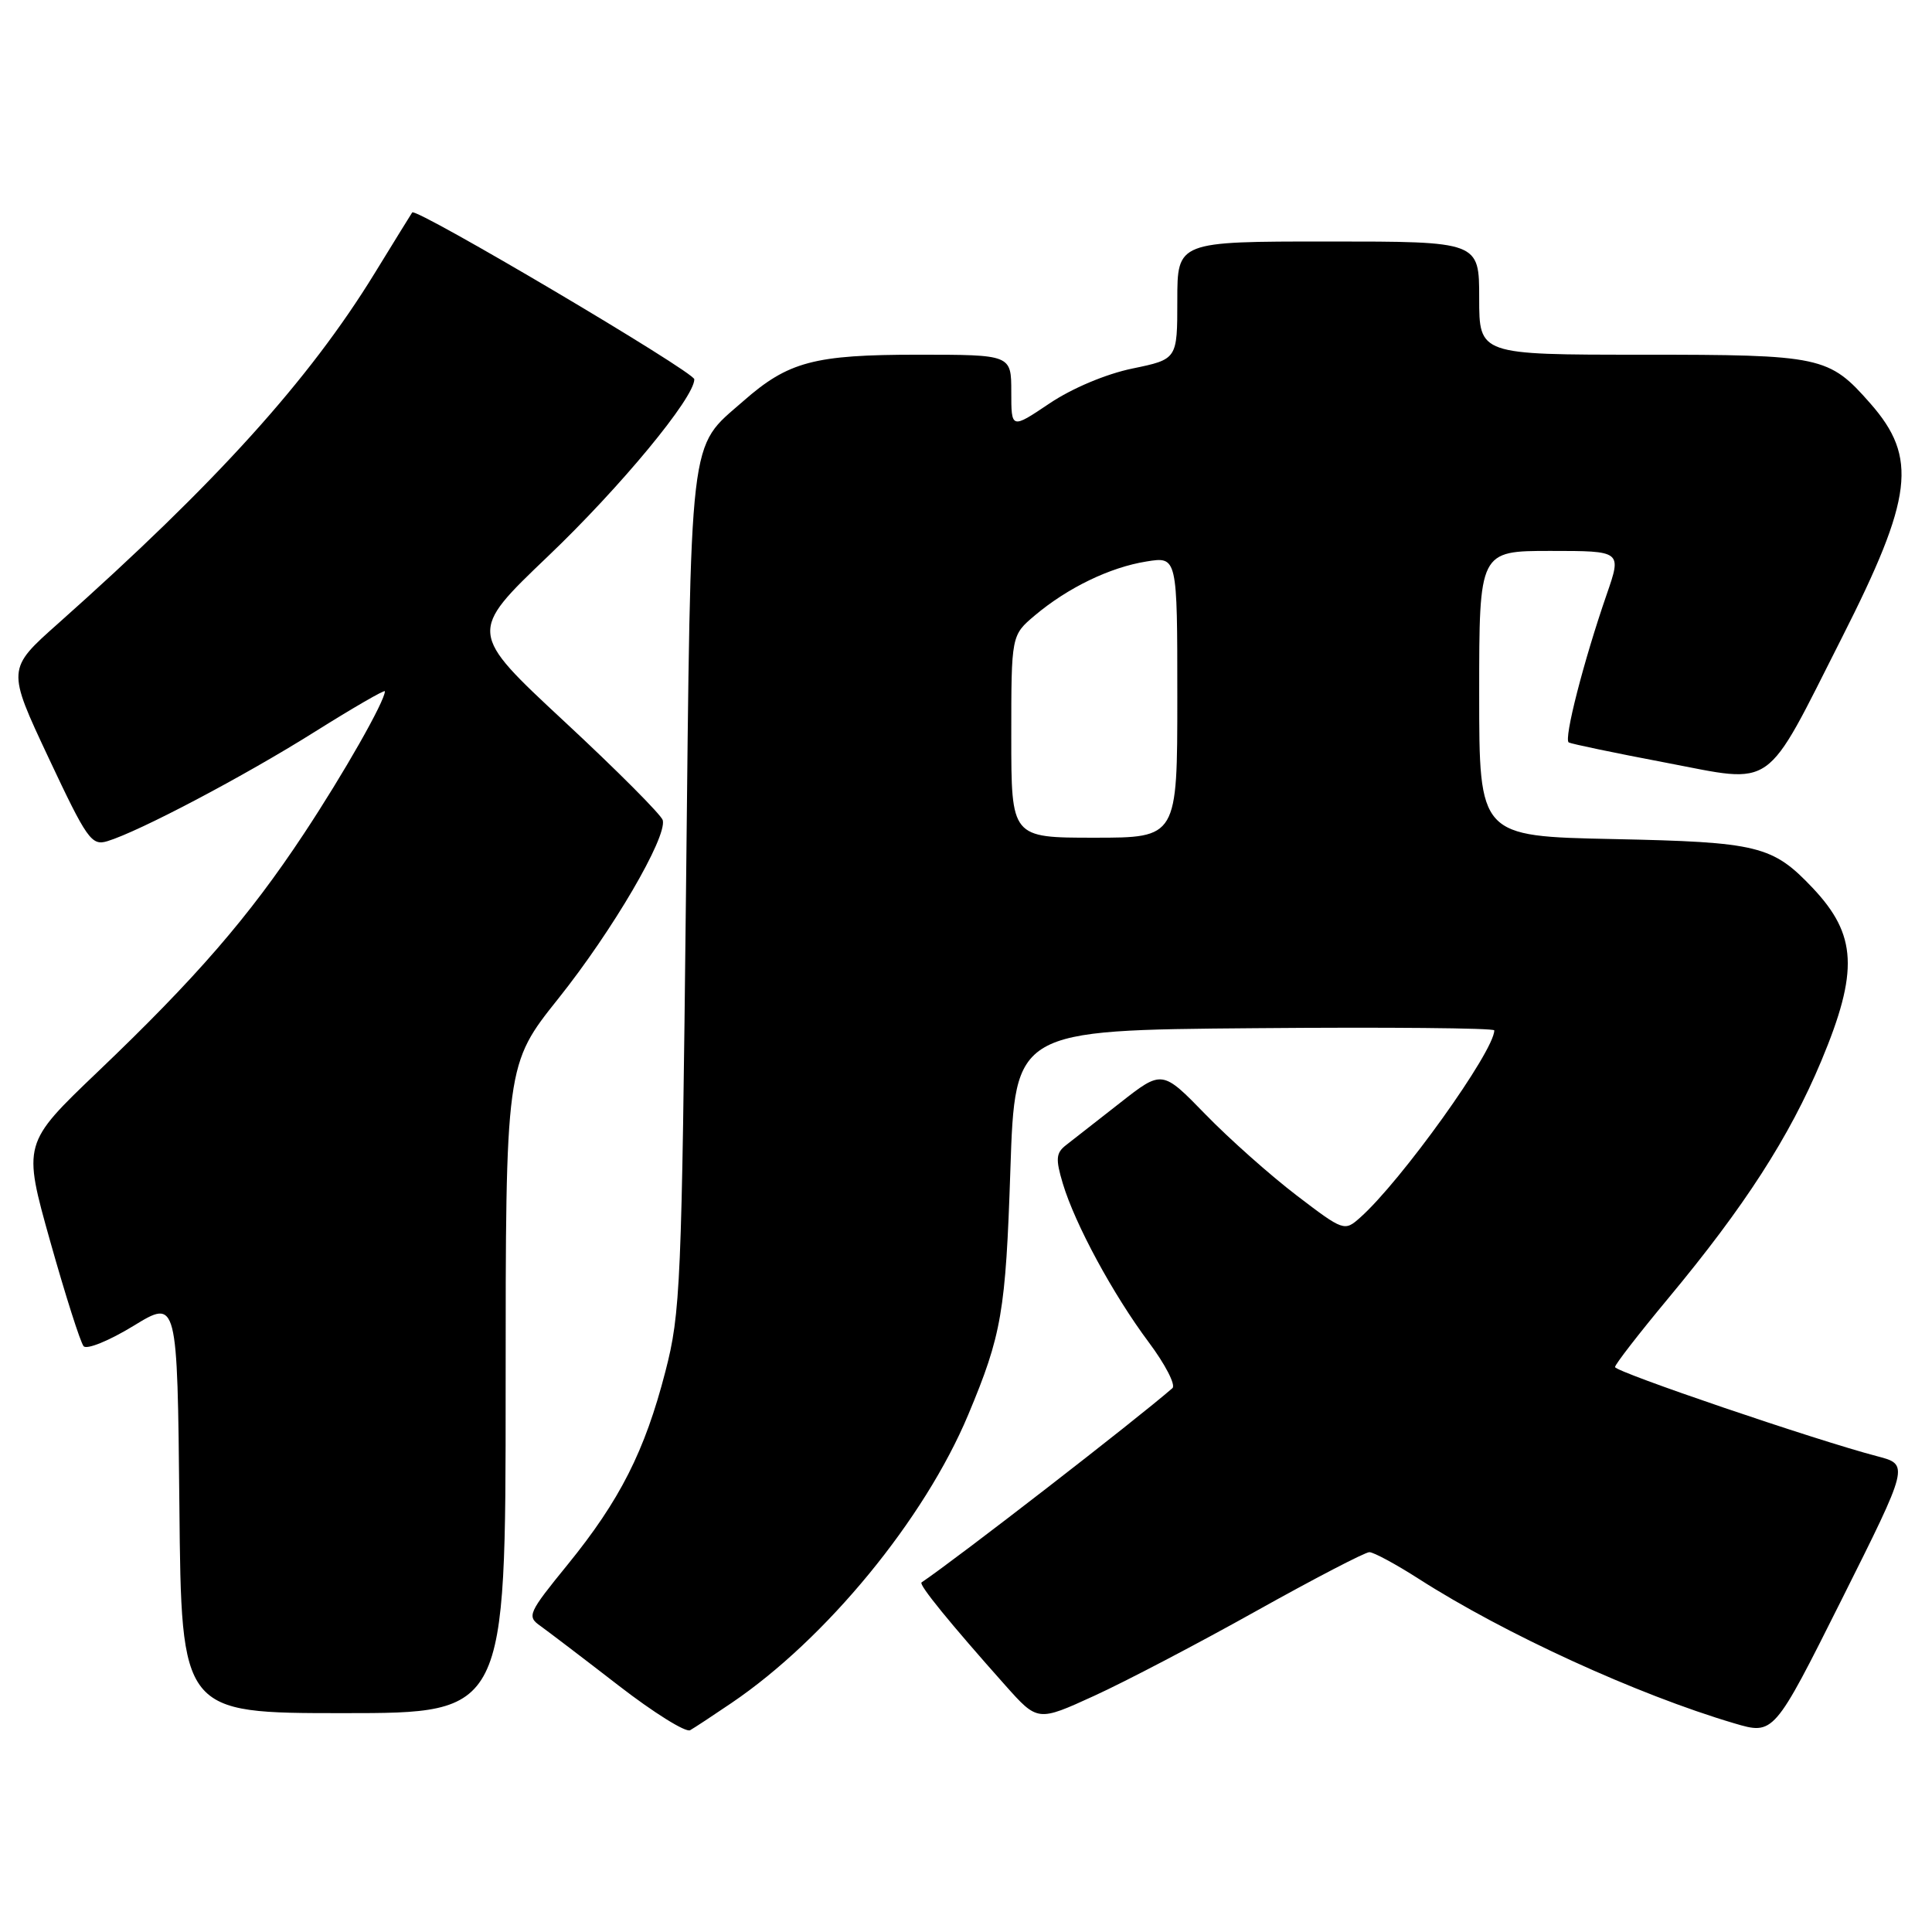 <?xml version="1.0" encoding="UTF-8" standalone="no"?>
<!DOCTYPE svg PUBLIC "-//W3C//DTD SVG 1.1//EN" "http://www.w3.org/Graphics/SVG/1.1/DTD/svg11.dtd" >
<svg xmlns="http://www.w3.org/2000/svg" xmlns:xlink="http://www.w3.org/1999/xlink" version="1.1" viewBox="0 0 256 256">
 <g >
 <path fill="currentColor"
d=" M 96.92 225.66 C 109.47 217.16 122.50 201.29 128.29 187.47 C 132.73 176.87 133.26 173.80 133.88 155.00 C 134.50 136.50 134.50 136.50 166.25 136.24 C 183.71 136.09 198.00 136.22 198.00 136.53 C 198.00 139.29 185.62 156.56 180.21 161.35 C 178.15 163.18 178.02 163.14 171.81 158.40 C 168.34 155.75 162.91 150.93 159.75 147.68 C 153.99 141.76 153.99 141.76 148.42 146.13 C 145.35 148.53 142.13 151.05 141.26 151.73 C 139.92 152.77 139.85 153.56 140.83 156.83 C 142.45 162.22 147.47 171.50 152.21 177.85 C 154.41 180.79 155.82 183.53 155.35 183.94 C 150.48 188.18 126.93 206.42 122.11 209.68 C 121.70 209.96 125.90 215.11 133.21 223.32 C 137.50 228.13 137.50 228.13 145.00 224.70 C 149.12 222.82 158.78 217.76 166.45 213.47 C 174.13 209.18 180.88 205.67 181.45 205.67 C 182.03 205.68 184.97 207.27 188.00 209.21 C 199.37 216.50 216.93 224.54 229.77 228.34 C 235.04 229.90 235.04 229.90 244.01 211.99 C 252.98 194.07 252.98 194.07 248.74 192.96 C 240.71 190.87 214.00 181.78 214.00 181.14 C 214.00 180.79 217.19 176.68 221.08 172.00 C 231.15 159.89 237.11 150.66 241.33 140.58 C 246.30 128.69 246.06 123.87 240.19 117.66 C 234.87 112.04 232.97 111.58 213.75 111.18 C 196.00 110.81 196.00 110.81 196.00 91.90 C 196.00 73.00 196.00 73.00 205.45 73.00 C 214.89 73.00 214.89 73.00 212.90 78.75 C 209.85 87.56 207.17 97.99 207.87 98.38 C 208.22 98.57 213.99 99.78 220.69 101.05 C 235.35 103.84 233.66 105.04 244.06 84.50 C 253.49 65.89 254.13 60.63 247.84 53.47 C 242.33 47.20 241.41 47.00 217.55 47.00 C 196.00 47.00 196.00 47.00 196.00 39.50 C 196.00 32.00 196.00 32.00 176.00 32.00 C 156.00 32.00 156.00 32.00 156.00 39.80 C 156.00 47.60 156.00 47.60 150.06 48.83 C 146.56 49.55 142.05 51.45 139.06 53.46 C 134.00 56.86 134.00 56.86 134.00 51.93 C 134.00 47.00 134.00 47.00 121.62 47.00 C 107.88 47.00 104.45 47.91 98.49 53.15 C 91.19 59.55 91.57 56.34 90.90 118.00 C 90.33 170.34 90.18 173.97 88.16 181.76 C 85.44 192.29 82.14 198.80 75.23 207.30 C 69.98 213.75 69.79 214.17 71.60 215.44 C 72.64 216.19 77.30 219.73 81.95 223.33 C 86.60 226.93 90.88 229.60 91.45 229.26 C 92.03 228.93 94.49 227.31 96.92 225.66 Z  M 67.00 184.03 C 67.00 141.06 67.00 141.06 74.01 132.28 C 81.16 123.32 88.39 110.96 87.82 108.68 C 87.64 107.99 81.78 102.10 74.78 95.60 C 62.07 83.78 62.07 83.78 72.61 73.71 C 82.24 64.52 92.00 52.71 92.00 50.26 C 92.00 49.28 55.11 27.46 54.62 28.15 C 54.49 28.34 52.25 31.96 49.65 36.20 C 40.94 50.39 28.65 63.98 7.71 82.61 C 0.91 88.65 0.91 88.65 6.43 100.40 C 11.52 111.23 12.13 112.10 14.23 111.46 C 18.47 110.17 32.33 102.86 41.69 96.98 C 46.81 93.77 51.00 91.34 51.00 91.60 C 51.00 92.90 45.54 102.51 40.25 110.50 C 32.98 121.50 26.00 129.56 12.96 142.01 C 3.01 151.52 3.01 151.52 6.66 164.51 C 8.67 171.65 10.66 177.89 11.08 178.38 C 11.51 178.86 14.47 177.65 17.68 175.69 C 23.50 172.13 23.50 172.13 23.77 199.56 C 24.03 227.00 24.03 227.00 45.52 227.00 C 67.00 227.00 67.00 227.00 67.00 184.03 Z  M 134.00 97.59 C 134.00 84.18 134.00 84.18 137.13 81.54 C 141.49 77.87 147.08 75.17 151.91 74.40 C 156.00 73.74 156.00 73.74 156.00 92.37 C 156.00 111.00 156.00 111.00 145.00 111.00 C 134.00 111.00 134.00 111.00 134.00 97.59 Z "/>
</g>
</svg>